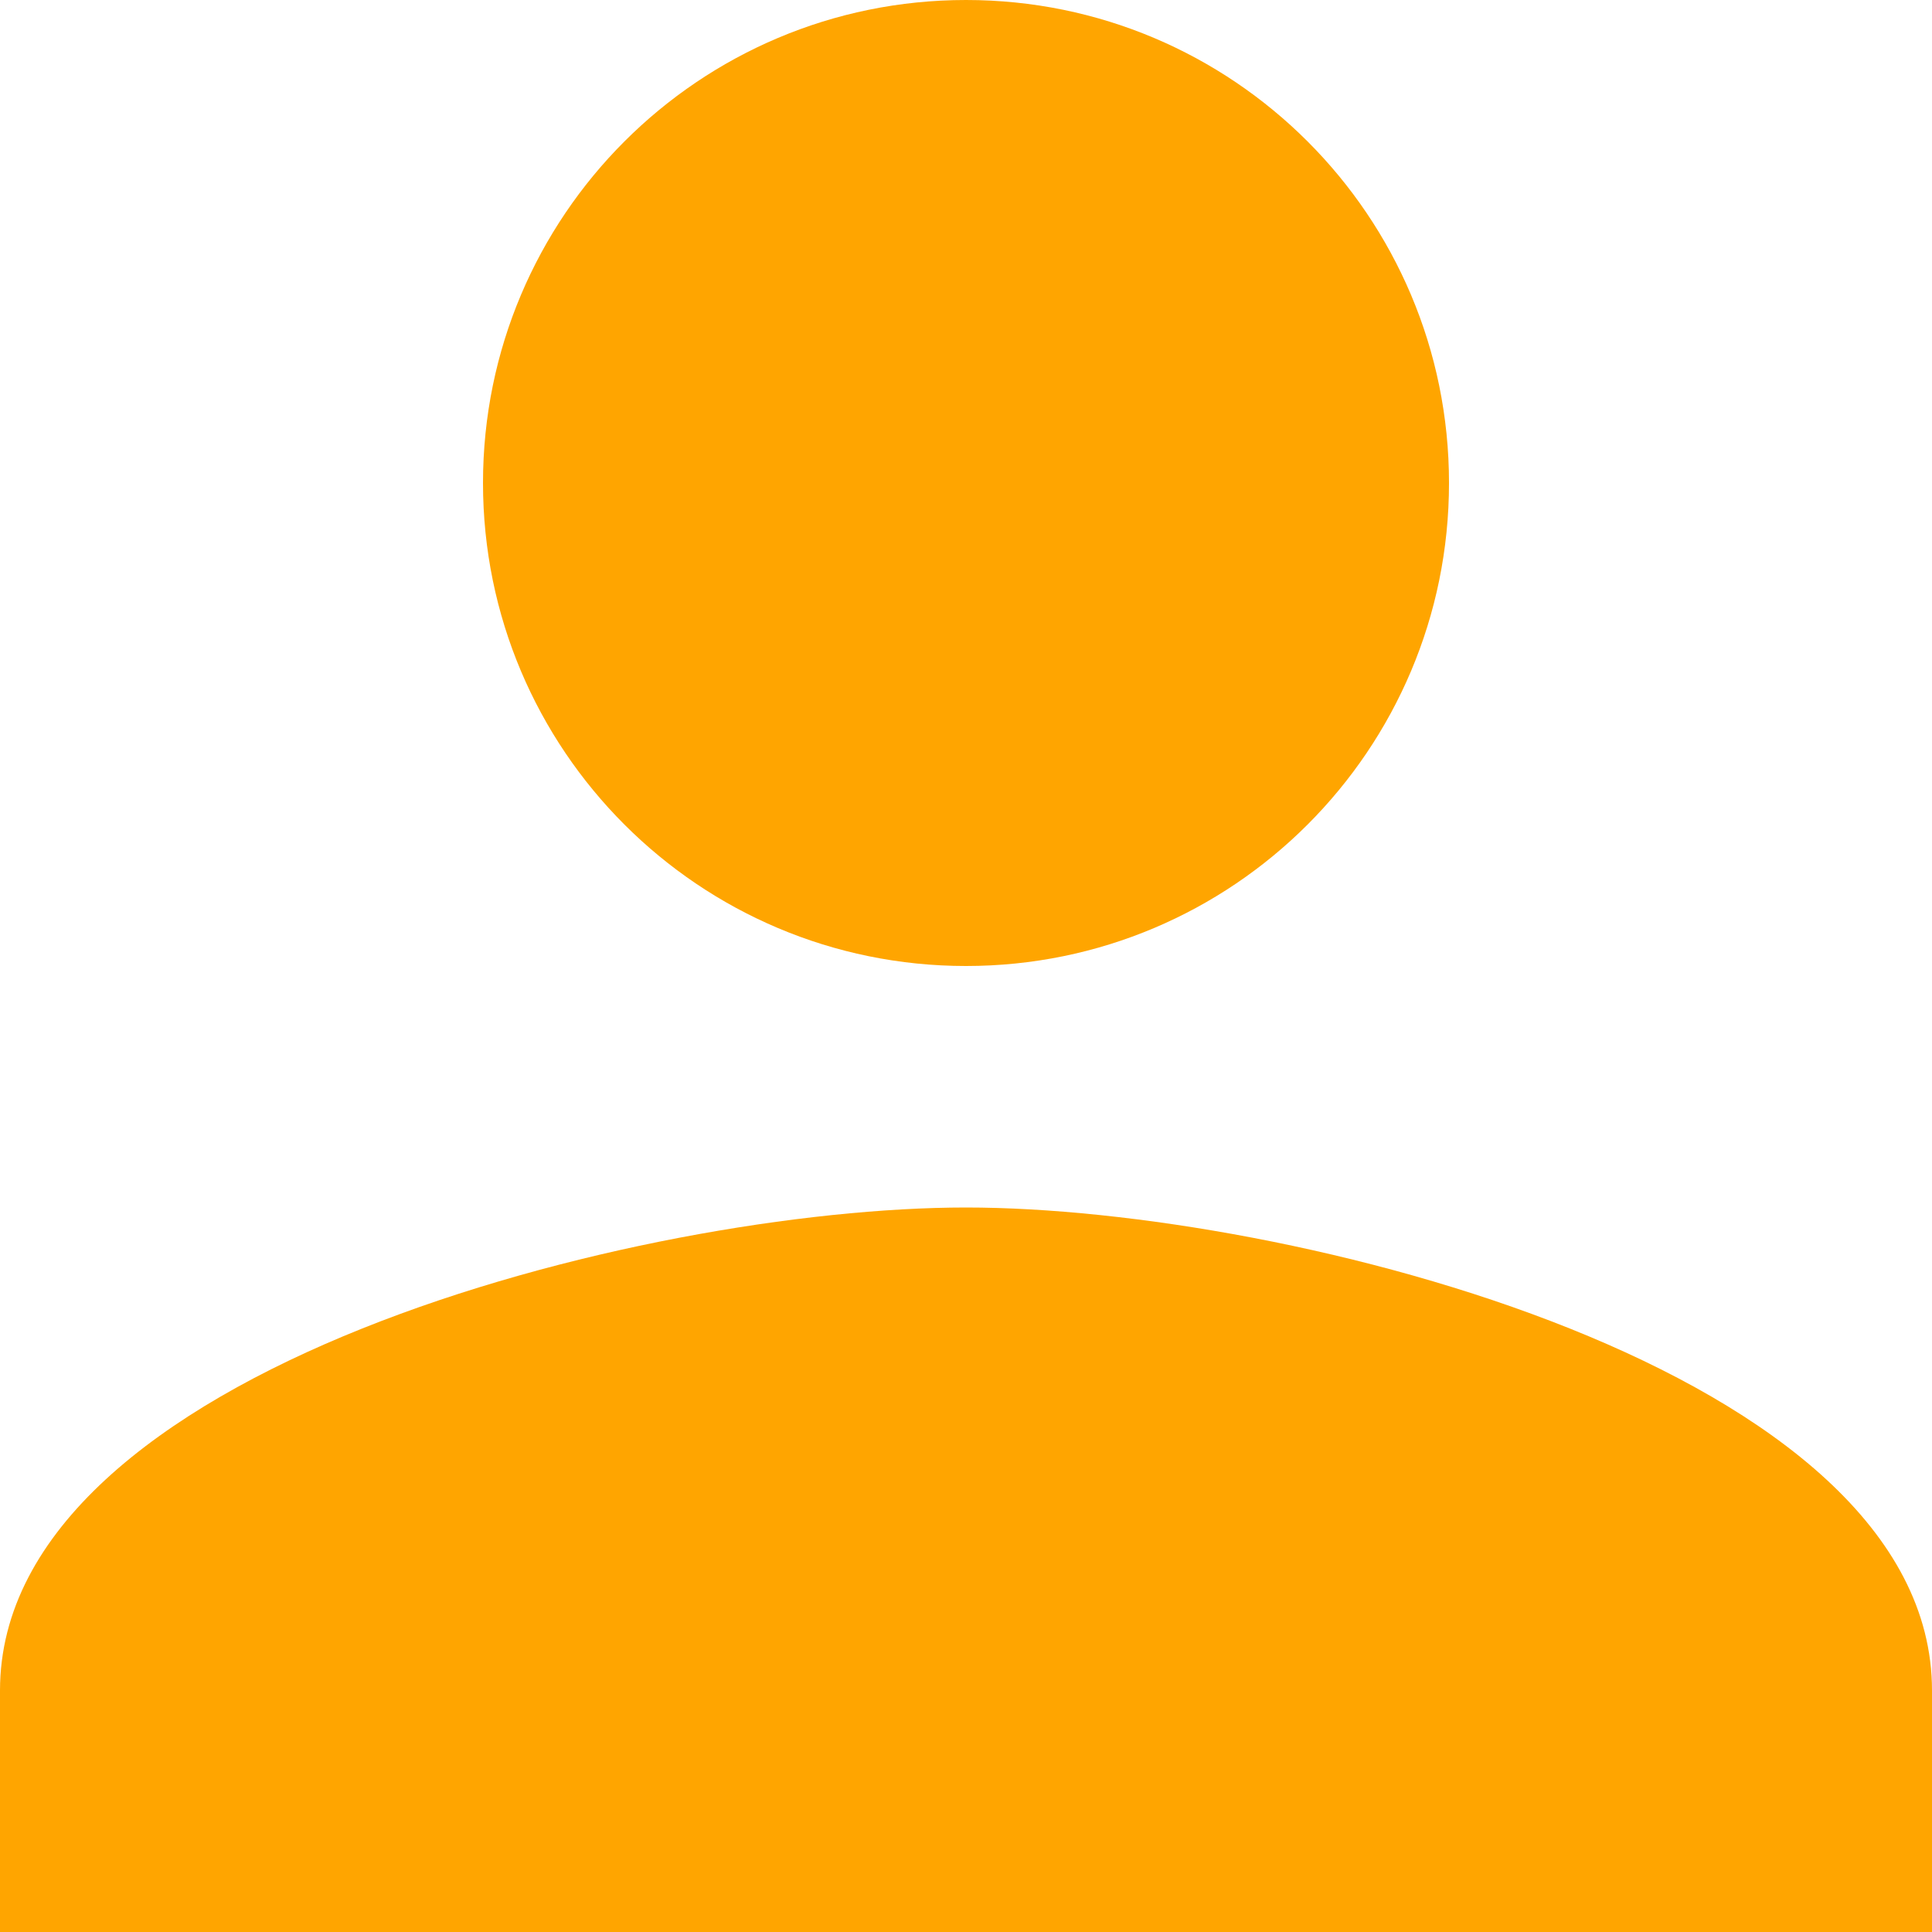 <svg width="56" height="56" viewBox="0 0 56 56" fill="none" xmlns="http://www.w3.org/2000/svg">
<path d="M28 28C35.735 28 42 21.735 42 14C42 6.265 35.735 0 28 0C20.265 0 14 6.265 14 14C14 21.735 20.265 28 28 28ZM28 35C18.655 35 0 39.69 0 49V56H56V49C56 39.69 37.345 35 28 35Z" fill="#FFA500"/>
</svg>
